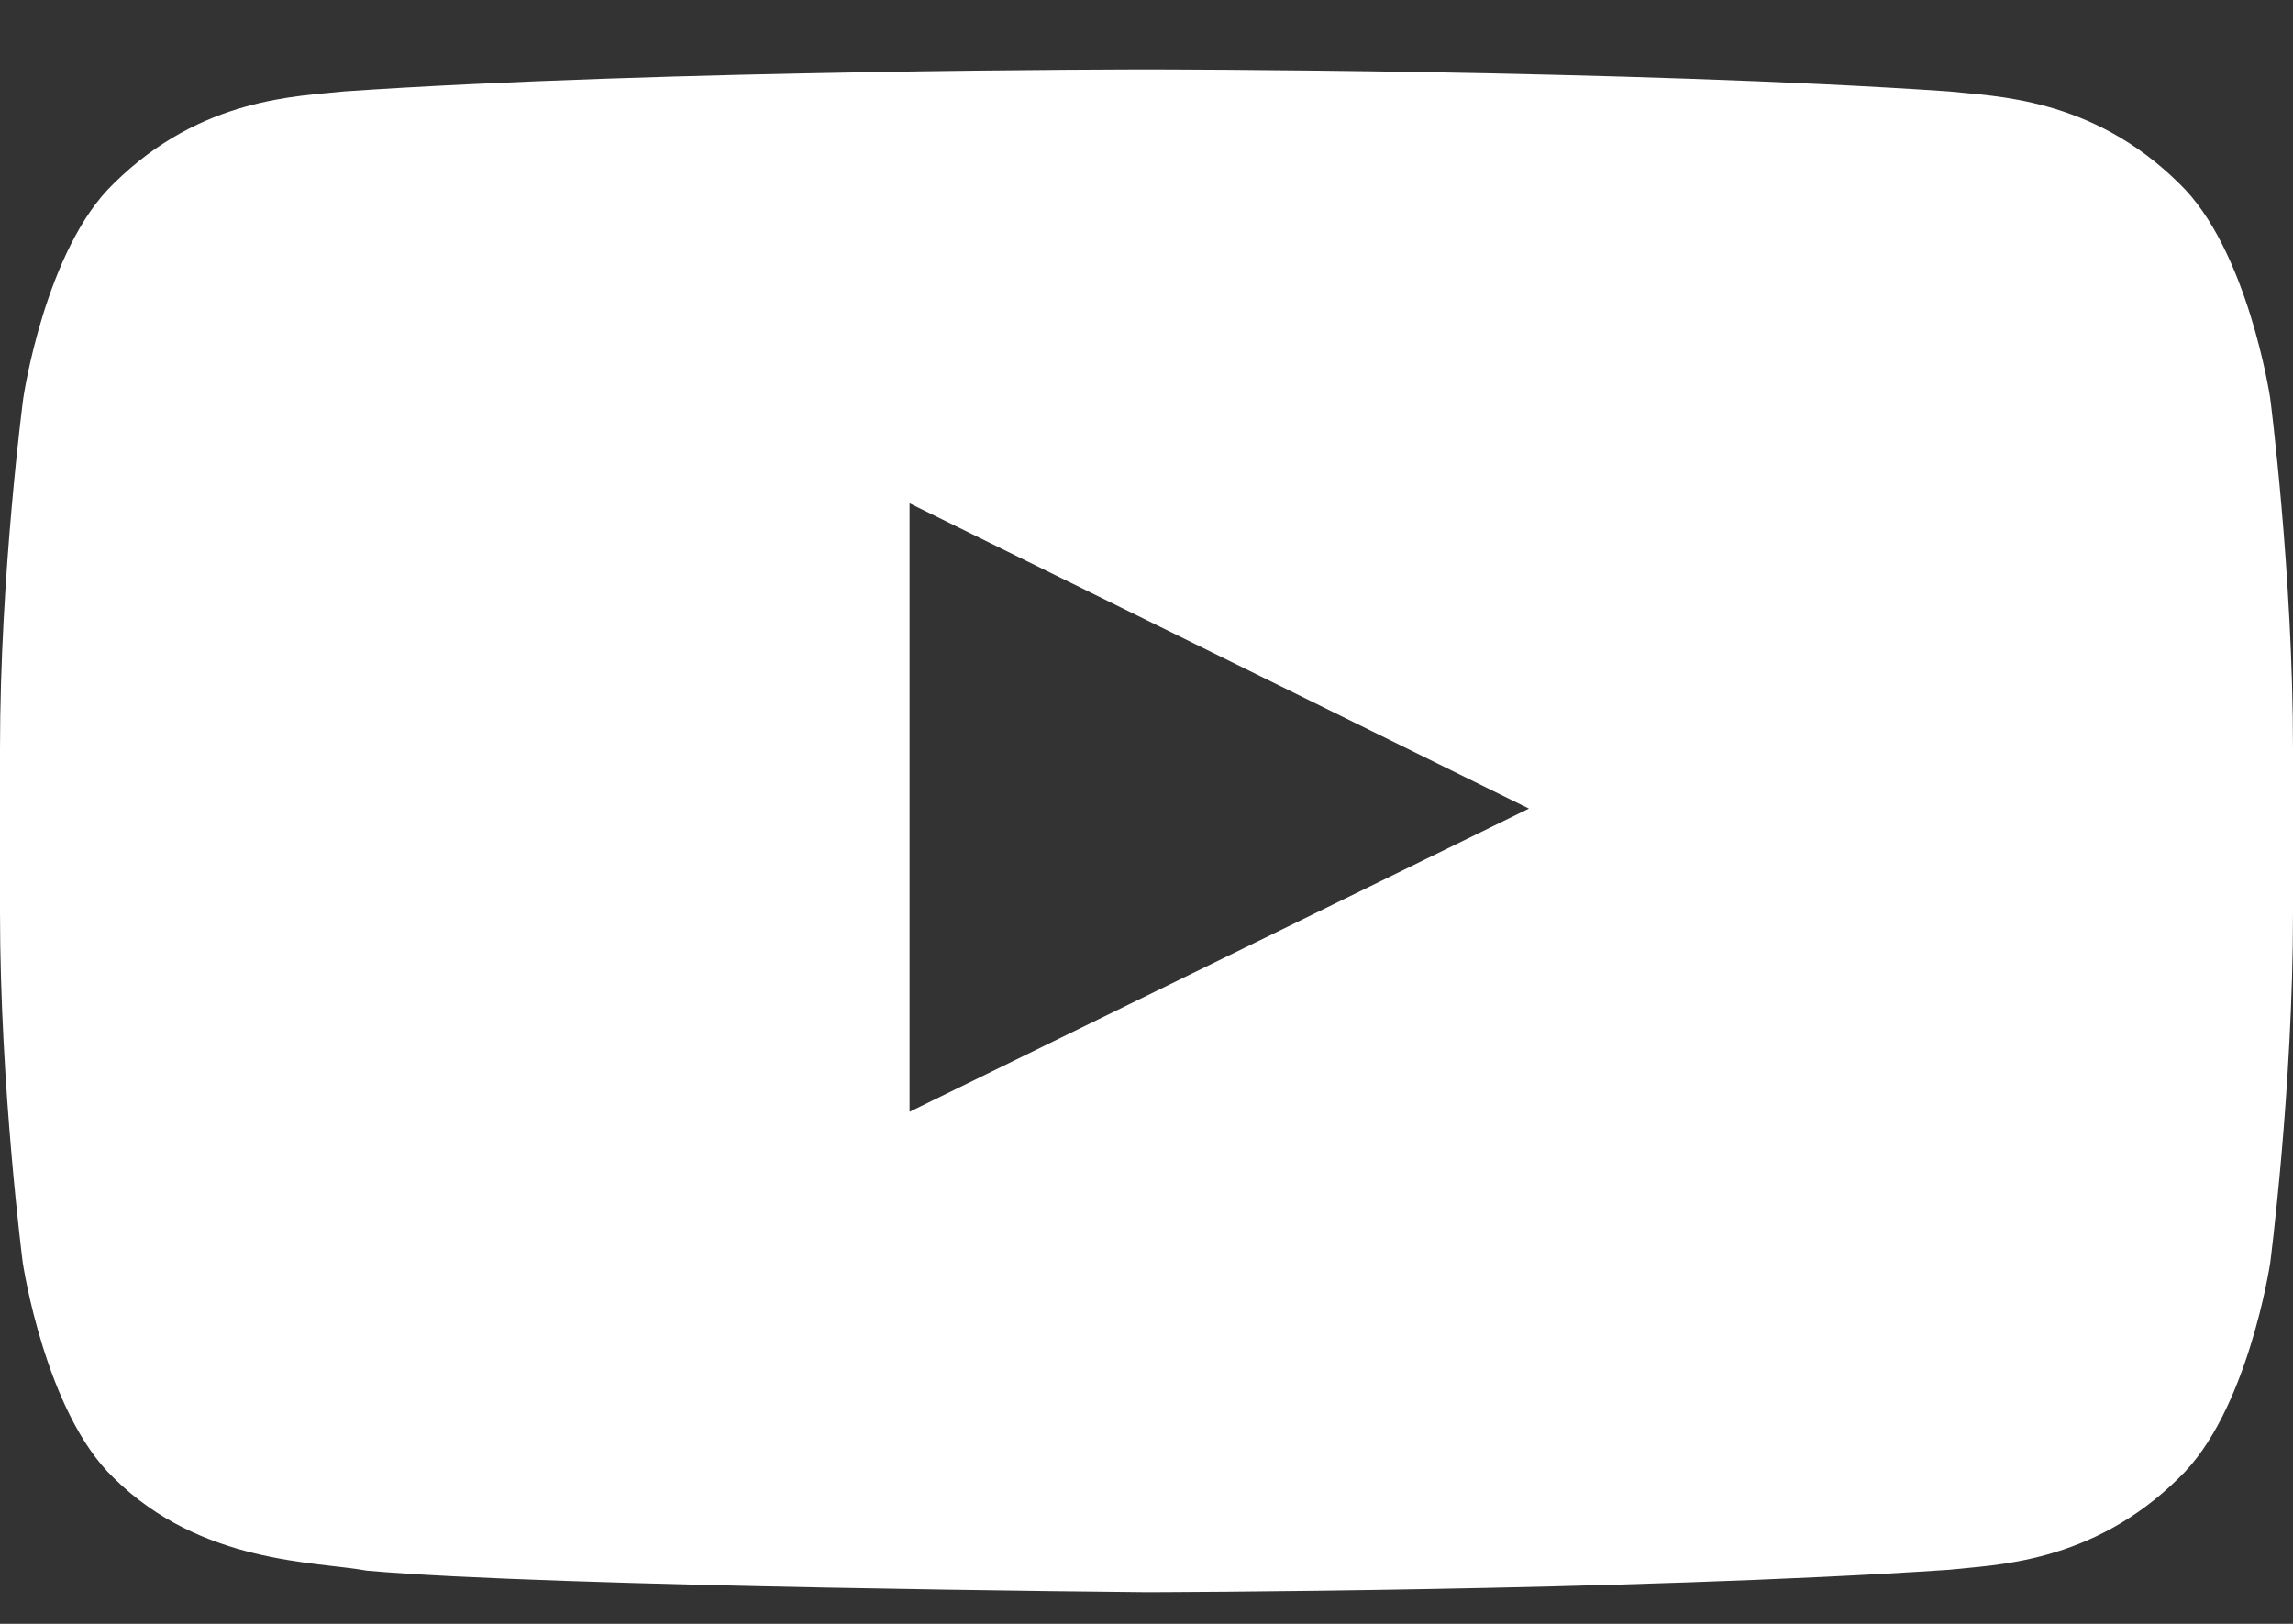 <svg width="24" height="17" viewBox="0 0 24 17" fill="none" xmlns="http://www.w3.org/2000/svg">
<rect x="0" y="0" width="24" height="17" fill="#333333" stroke="none"/>
<g clip-path="url(#clip0_519_17851)">
<path d="M23.761 4.166C23.761 4.166 23.527 2.604 22.805 1.917C21.891 1.014 20.869 1.01 20.4 0.957C17.044 0.727 12.005 0.727 12.005 0.727H11.995C11.995 0.727 6.956 0.727 3.6 0.957C3.131 1.01 2.109 1.014 1.195 1.917C0.473 2.604 0.244 4.166 0.244 4.166C0.244 4.166 0 6.004 0 7.836V9.554C0 11.387 0.239 13.224 0.239 13.224C0.239 13.224 0.473 14.787 1.191 15.473C2.105 16.376 3.305 16.345 3.839 16.443C5.761 16.615 12 16.669 12 16.669C12 16.669 17.044 16.66 20.4 16.434C20.869 16.381 21.891 16.376 22.805 15.473C23.527 14.787 23.761 13.224 23.761 13.224C23.761 13.224 24 11.391 24 9.554V7.836C24 6.004 23.761 4.166 23.761 4.166ZM9.52 11.639V5.269L16.003 8.465L9.52 11.639Z" fill="white"/>
</g>
<defs>
<clipPath id="clip0_519_17851">
<rect width="24" height="17" fill="white"/>
</clipPath>
</defs>
</svg>
